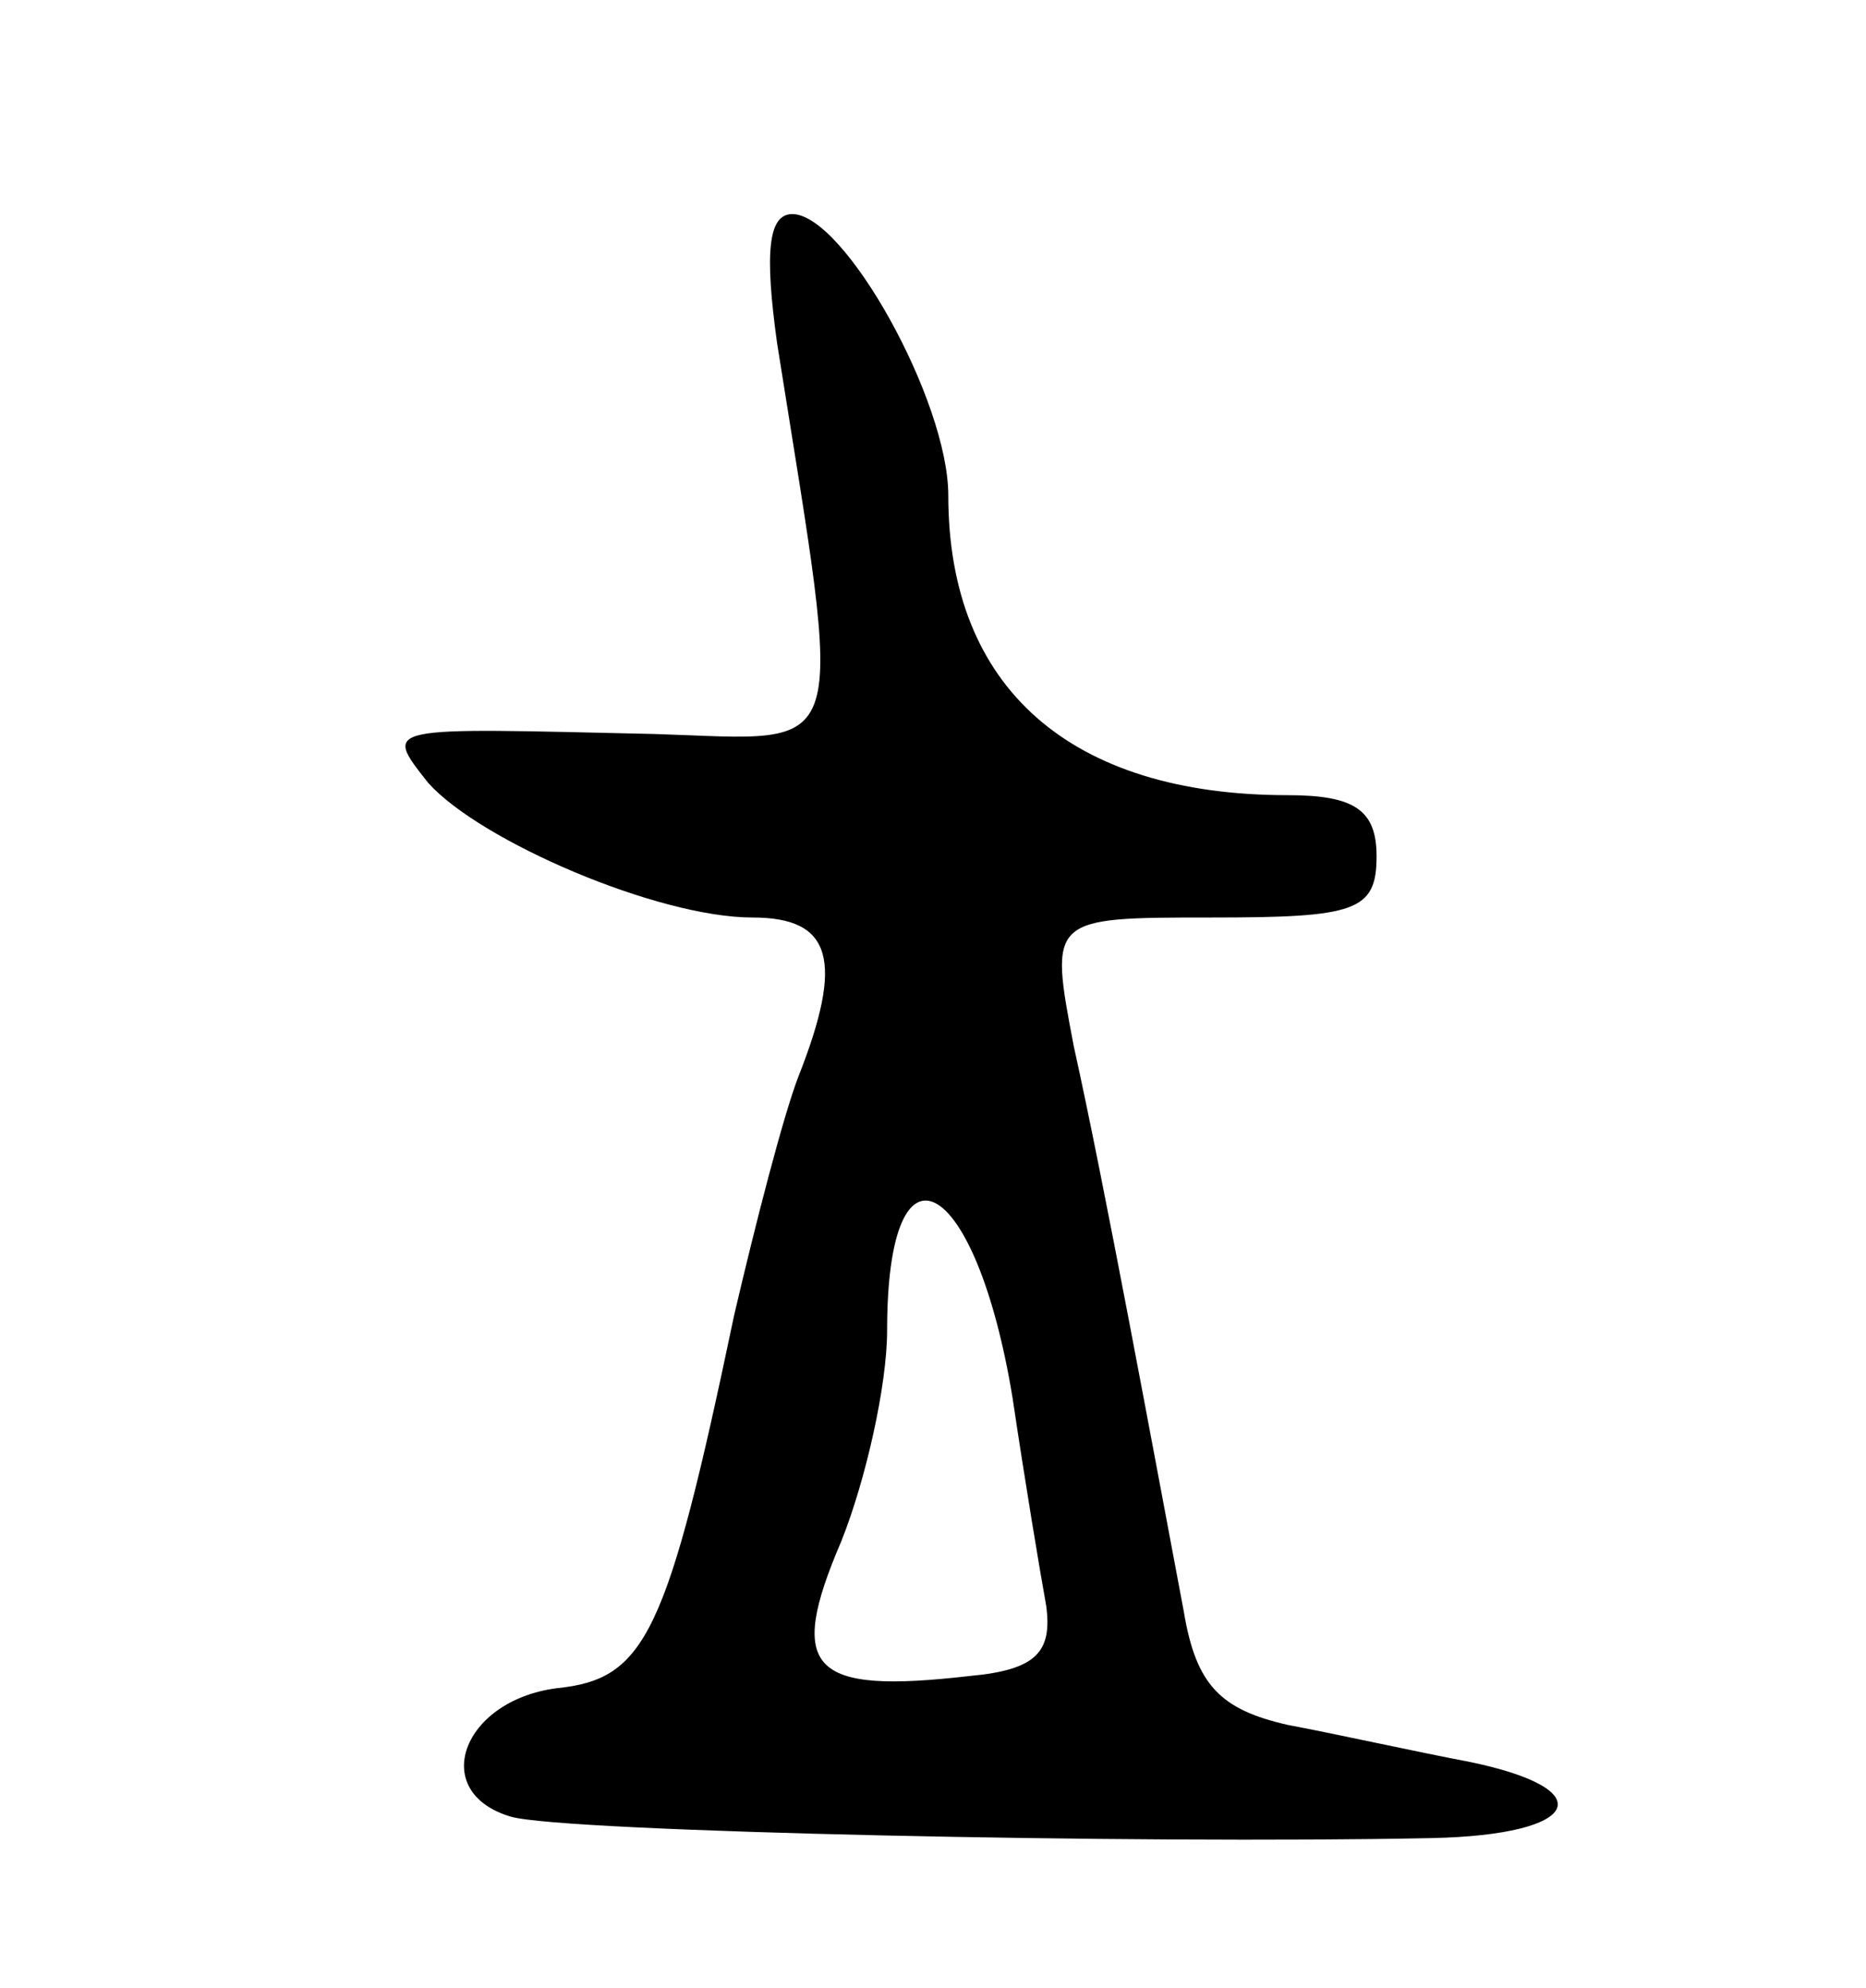<svg version="1.0" xmlns="http://www.w3.org/2000/svg"
 width="61pt" height="65pt" viewBox="0 0 61 65"
 preserveAspectRatio="xMidYMid meet">
<g transform="translate(0,65) scale(0.1,-0.1)"
fill="#000000" stroke="none">
<path d="M254 538 c22 -139 25 -130 -40 -128 -89 2 -89 3 -74 -16 17 -19 75
-44 106 -44 26 0 30 -14 15 -52 -5 -13 -14 -48 -21 -78 -22 -105 -29 -119 -58
-122 -31 -4 -42 -34 -15 -42 17 -5 206 -9 301 -7 49 1 56 16 12 25 -16 3 -43
9 -59 12 -22 5 -30 13 -34 37 -10 53 -26 140 -36 185 -8 42 -8 42 45 42 47 0
54 2 54 20 0 15 -7 20 -29 20 -71 0 -111 35 -111 98 0 31 -34 92 -51 92 -8 0
-9 -13 -5 -42z m77 -345 c4 -27 9 -57 11 -68 2 -15 -3 -21 -25 -23 -52 -6 -60
2 -42 44 8 20 15 51 15 69 0 67 29 51 41 -22z"/>
</g>
</svg>
